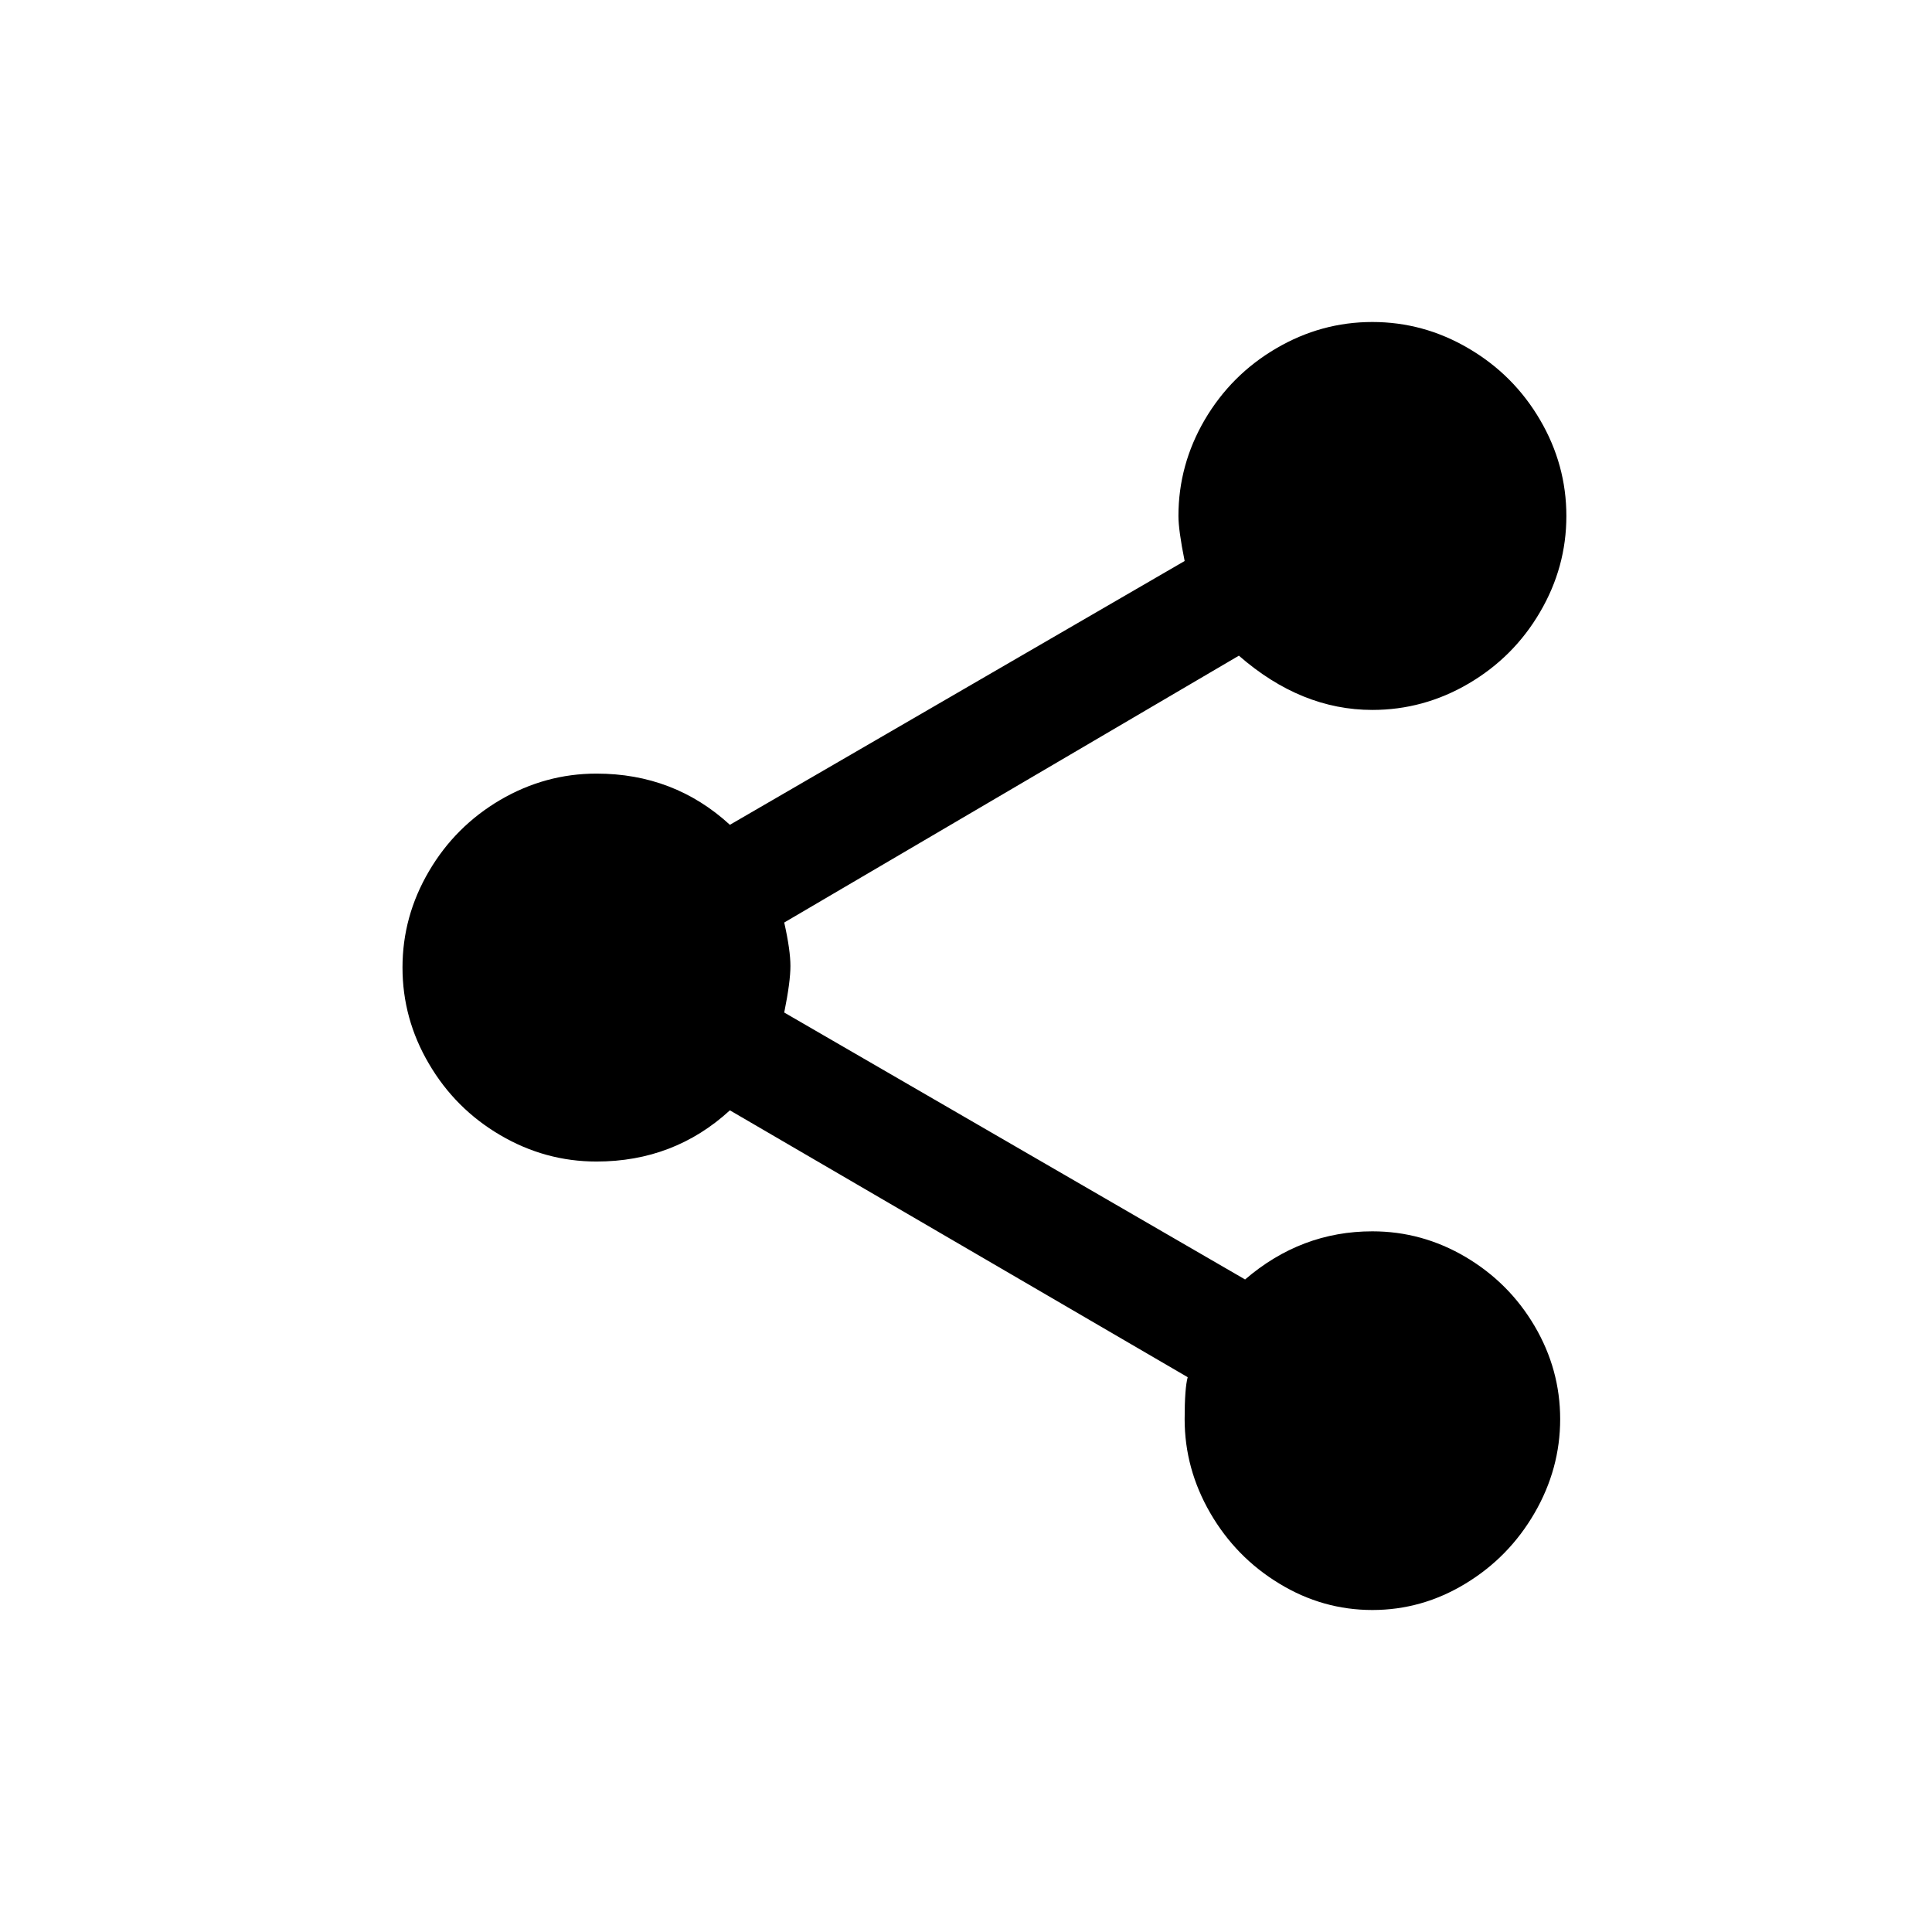 <svg xmlns="http://www.w3.org/2000/svg" width="24" height="24" viewBox="0 0 24 24">
  <path fill-rule="evenodd" d="M17.048,15.296 C17.459,15.296 17.845,15.402 18.205,15.614 C18.565,15.827 18.851,16.112 19.063,16.472 C19.275,16.832 19.381,17.218 19.381,17.629 C19.381,18.04 19.275,18.429 19.063,18.795 C18.851,19.161 18.565,19.454 18.205,19.672 C17.845,19.891 17.459,20 17.048,20 C16.637,20 16.251,19.891 15.892,19.672 C15.532,19.454 15.246,19.161 15.034,18.795 C14.822,18.429 14.716,18.04 14.716,17.629 C14.716,17.372 14.729,17.198 14.754,17.108 L9.067,13.793 C8.605,14.217 8.052,14.429 7.41,14.429 C6.986,14.429 6.587,14.32 6.214,14.101 C5.842,13.883 5.546,13.587 5.328,13.214 C5.109,12.842 5,12.443 5,12.019 C5,11.595 5.109,11.197 5.328,10.824 C5.546,10.451 5.842,10.156 6.214,9.937 C6.587,9.719 6.986,9.61 7.41,9.61 C8.052,9.61 8.605,9.822 9.067,10.246 L14.716,6.969 C14.664,6.712 14.639,6.525 14.639,6.41 C14.639,5.986 14.748,5.587 14.966,5.214 C15.185,4.842 15.48,4.546 15.853,4.328 C16.226,4.109 16.624,4 17.048,4 C17.472,4 17.871,4.109 18.243,4.328 C18.616,4.546 18.912,4.842 19.13,5.214 C19.349,5.587 19.458,5.986 19.458,6.41 C19.458,6.834 19.349,7.232 19.13,7.605 C18.912,7.978 18.616,8.273 18.243,8.492 C17.871,8.71 17.472,8.819 17.048,8.819 C16.457,8.819 15.904,8.594 15.39,8.145 L9.742,11.46 C9.794,11.692 9.819,11.871 9.819,12 C9.819,12.129 9.794,12.321 9.742,12.578 L15.467,15.894 C15.93,15.496 16.457,15.296 17.048,15.296 Z"/>
</svg>
